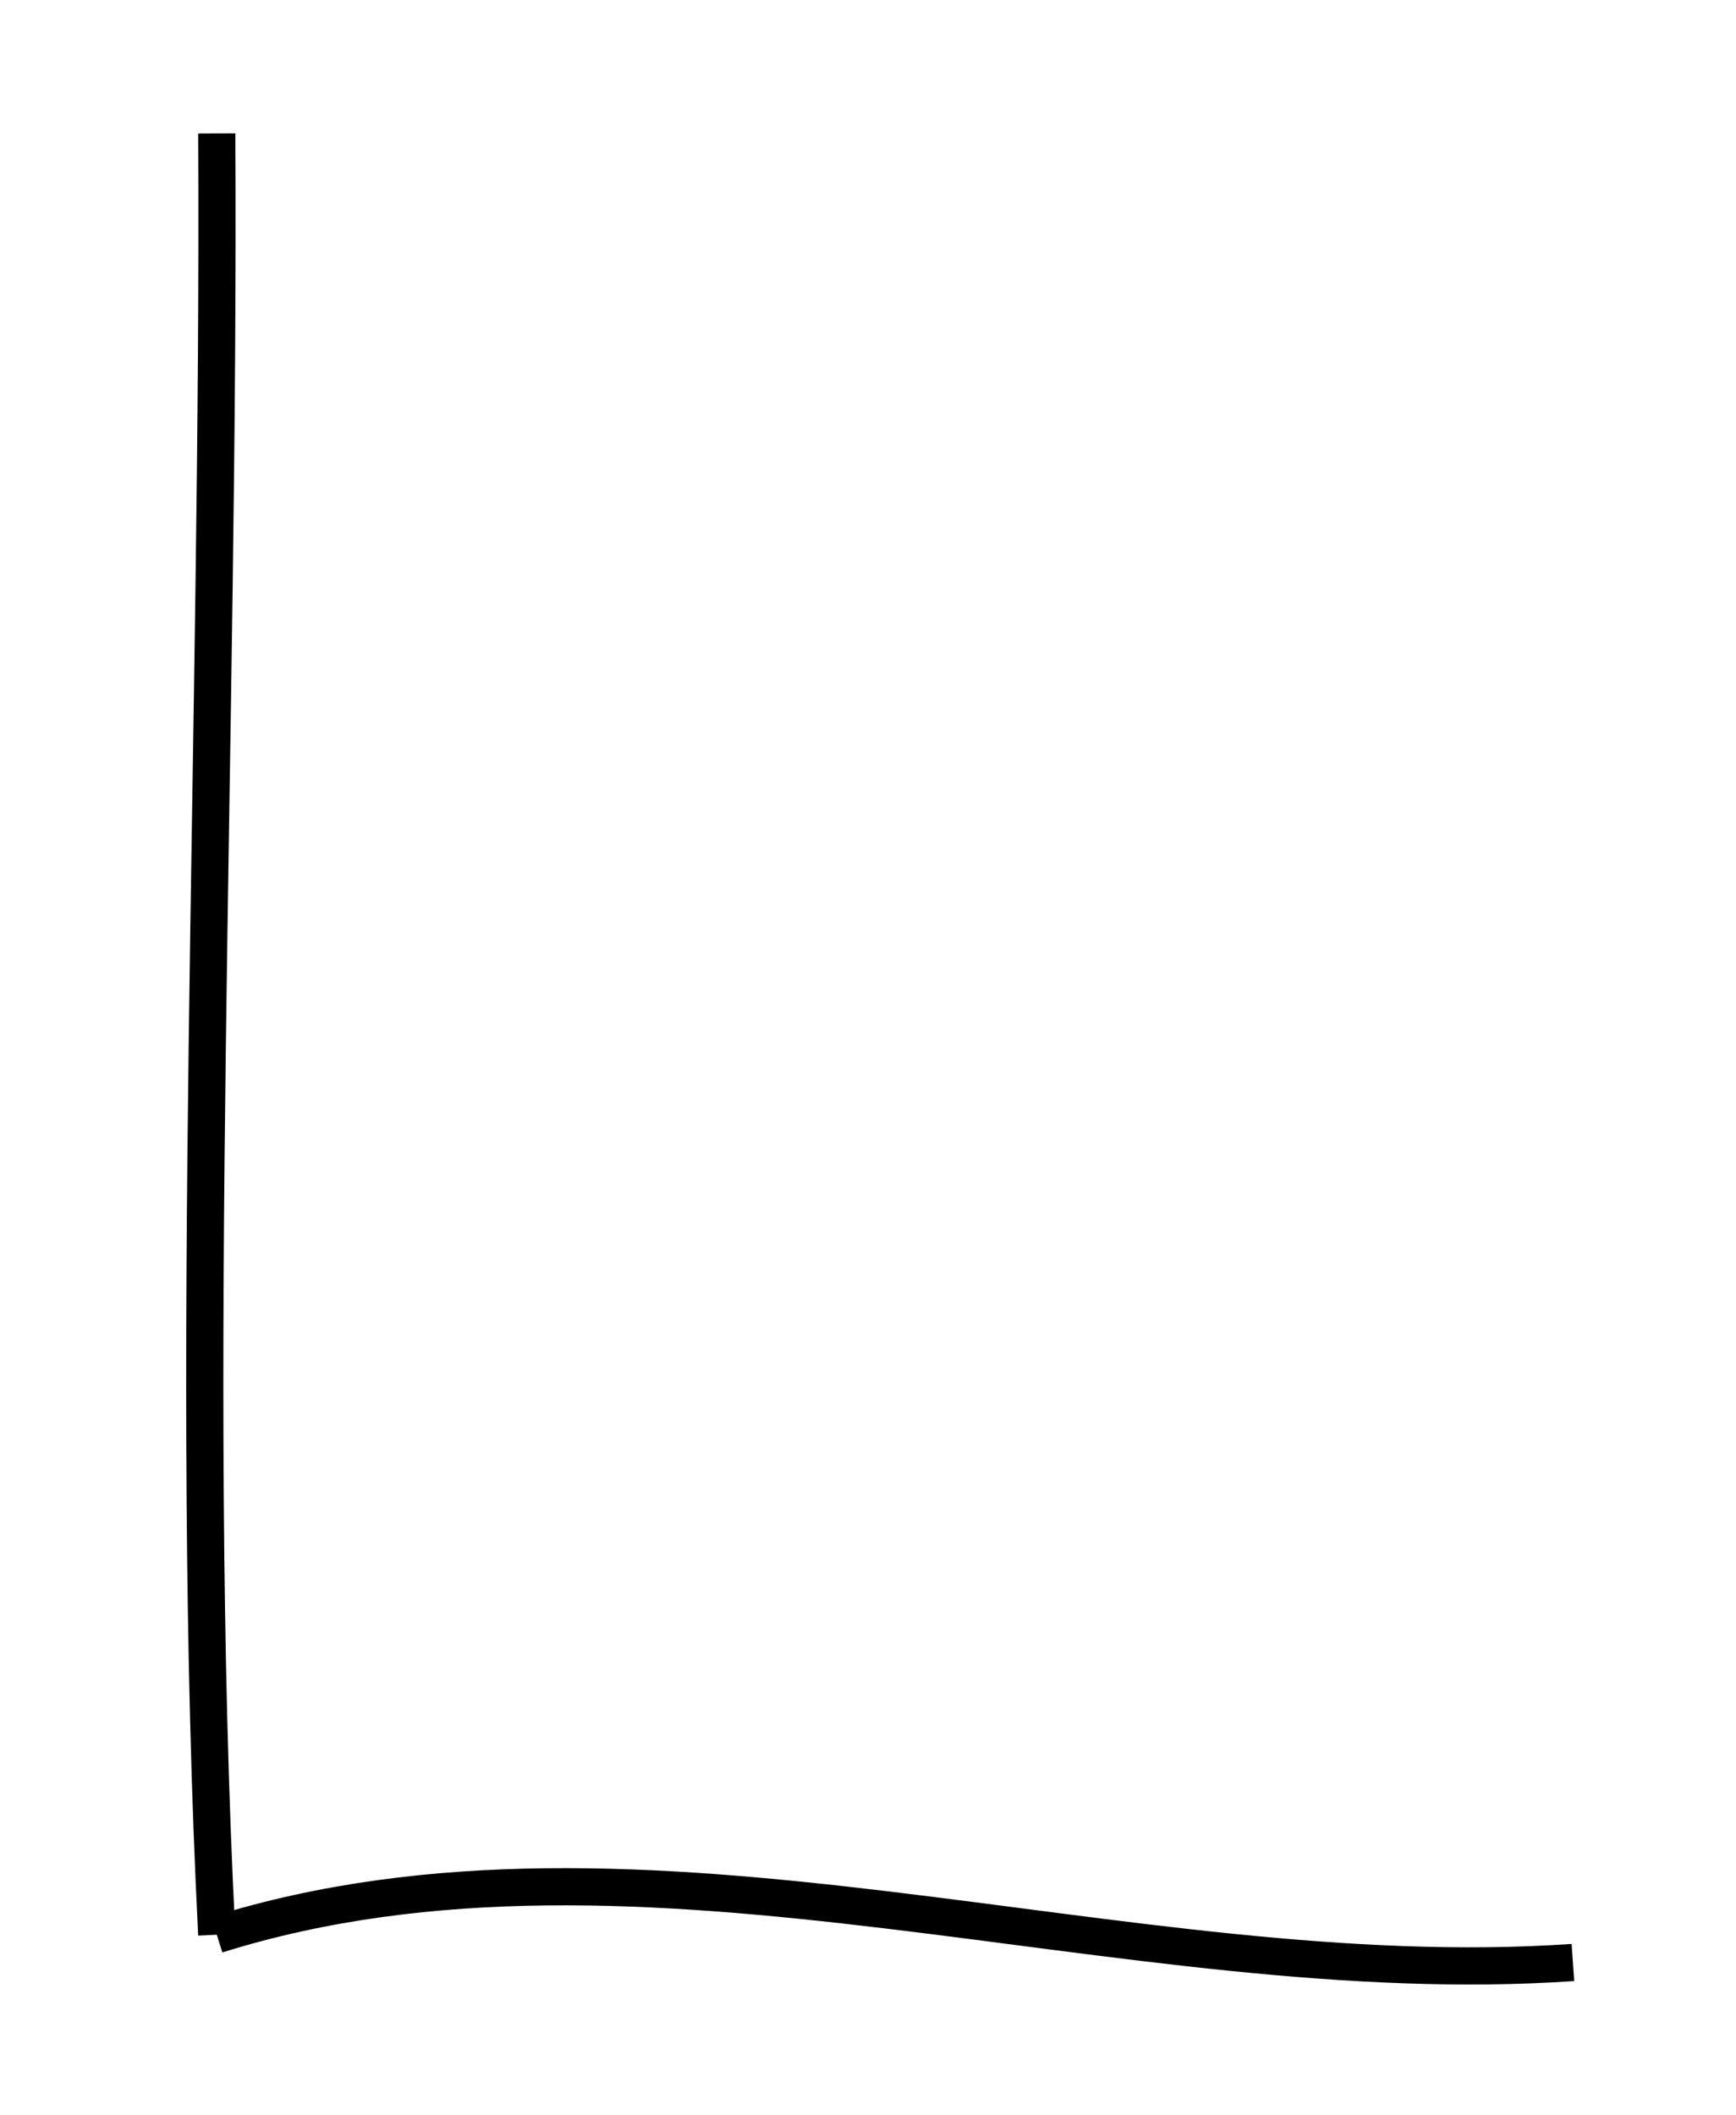 <?xml version="1.0" encoding="UTF-8" standalone="no"?>
<svg
   xmlns:dc="http://purl.org/dc/elements/1.1/"
   xmlns:cc="http://creativecommons.org/ns#"
   xmlns:rdf="http://www.w3.org/1999/02/22-rdf-syntax-ns#"
   xmlns:svg="http://www.w3.org/2000/svg"
   xmlns="http://www.w3.org/2000/svg"
   xmlns:sodipodi="http://sodipodi.sourceforge.net/DTD/sodipodi-0.dtd"
   xmlns:inkscape="http://www.inkscape.org/namespaces/inkscape"
   inkscape:version="1.0 (4035a4fb49, 2020-05-01)"
   sodipodi:docname="UP_L.svg"
   id="svg10"
   viewBox="0 0 382.063 465"
   style="clip-rule:evenodd;fill-rule:evenodd;image-rendering:optimizeQuality;shape-rendering:geometricPrecision;text-rendering:geometricPrecision"
   version="1.1"
   height="15.042mm"
   width="12.35mm"
   xml:space="preserve"><sodipodi:namedview
   inkscape:current-layer="svg10"
   inkscape:window-maximized="1"
   inkscape:window-y="-8"
   inkscape:window-x="-8"
   inkscape:cy="35.910166"
   inkscape:cx="26.004771"
   inkscape:zoom="6.6915999"
   showgrid="false"
   id="namedview12"
   inkscape:window-height="705"
   inkscape:window-width="1366"
   inkscape:pageshadow="2"
   inkscape:pageopacity="0"
   guidetolerance="10"
   gridtolerance="10"
   objecttolerance="10"
   borderopacity="1"
   bordercolor="#666666"
   pagecolor="#ffffff" />
 <defs
   id="defs4">
  <style
   id="style2"
   type="text/css">
   <![CDATA[
    .str0 {stroke:black;stroke-width:6.182}
    .fil0 {fill:none}
   ]]>
  </style>
 </defs>
 
<path
   id="path16"
   d="m 47.706,29.187 c 0.7,129.919 -6.273,272.953 0,396.323"
   style="fill:none;stroke:#000000;stroke-width:8.185px;stroke-linecap:butt;stroke-linejoin:miter;stroke-opacity:1" /><path
   id="path18"
   d="m 47.706,425.51 c 94.159,-29.494 199.695,12.928 298.466,6.116"
   style="fill:none;stroke:#000000;stroke-width:8.185px;stroke-linecap:butt;stroke-linejoin:miter;stroke-opacity:1" /></svg>
